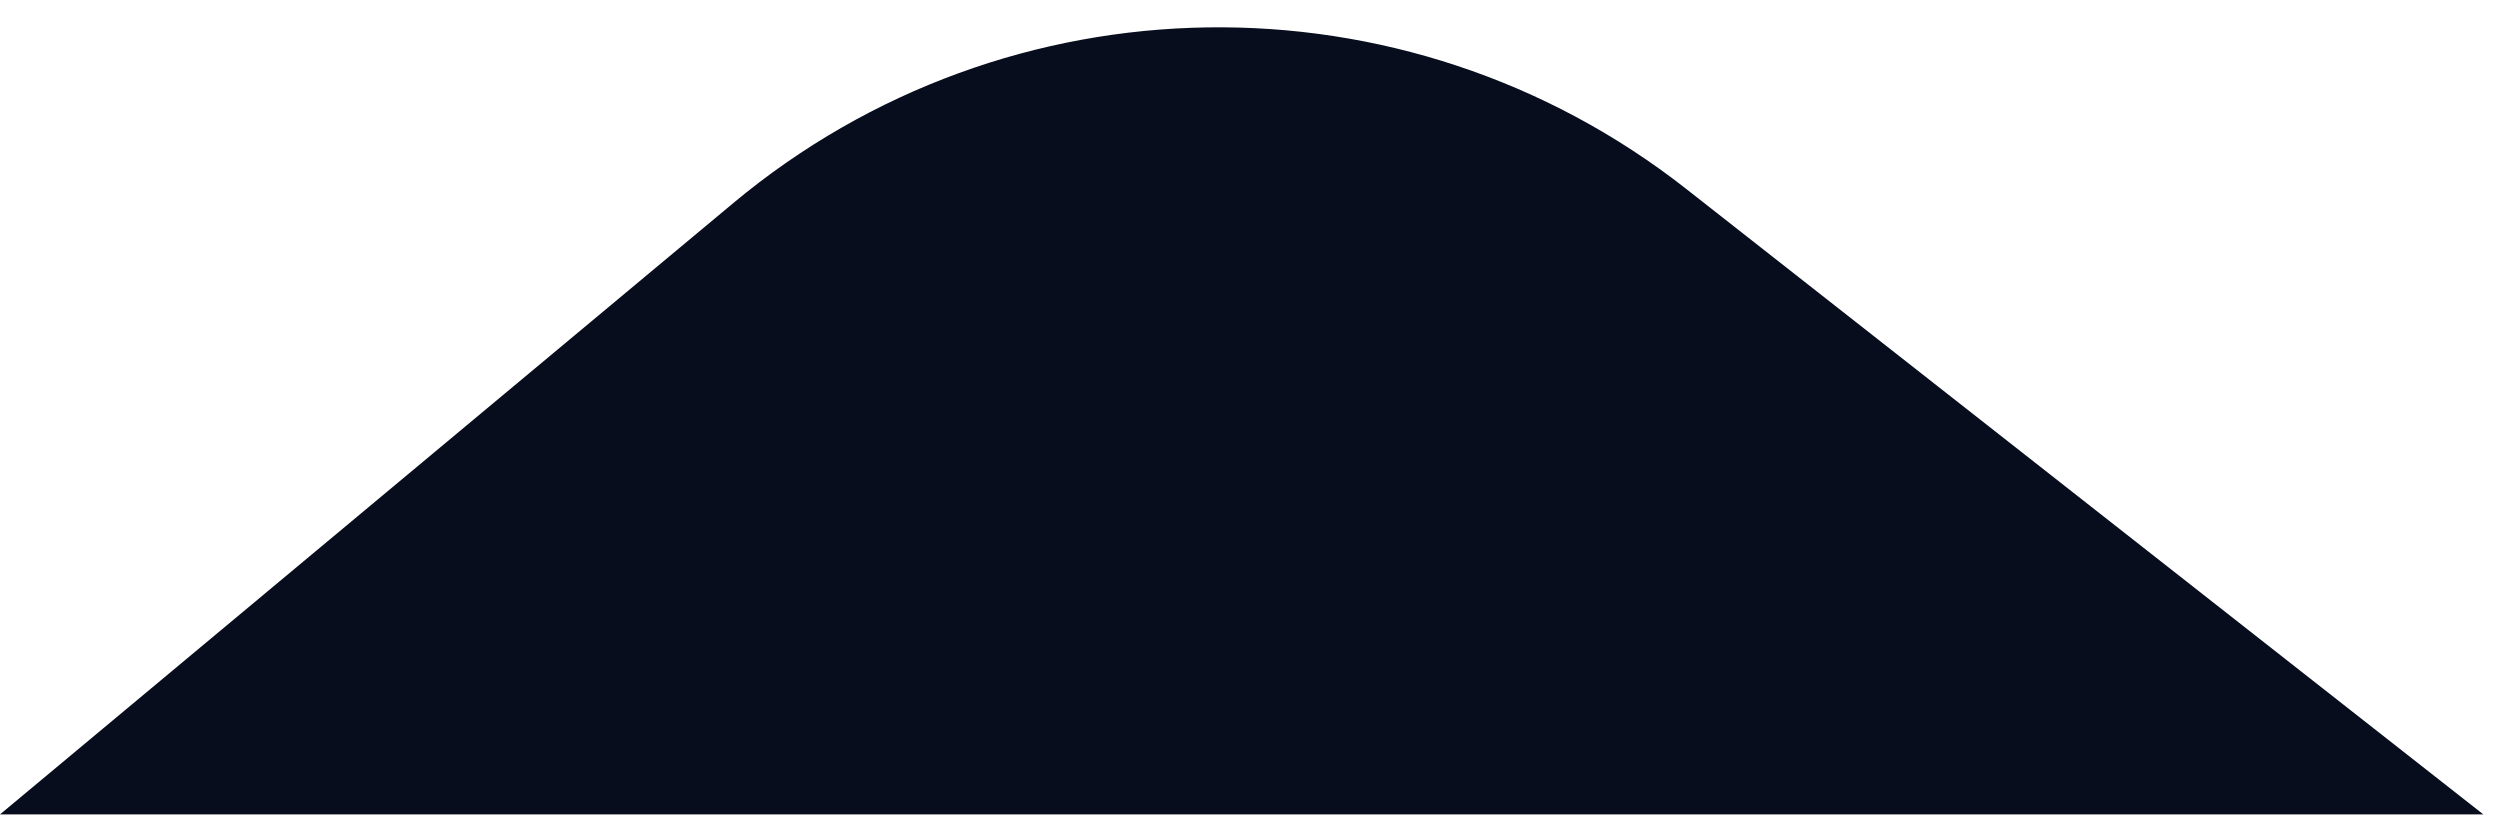 <svg width="66" height="22" viewBox="0 0 66 22" fill="none" xmlns="http://www.w3.org/2000/svg">
<path d="M19.361 5.359C26.608 -0.682 37.091 -0.838 44.514 4.986L65.56 21.5H0L19.361 5.359Z" fill="#070D1C"/>
</svg>
